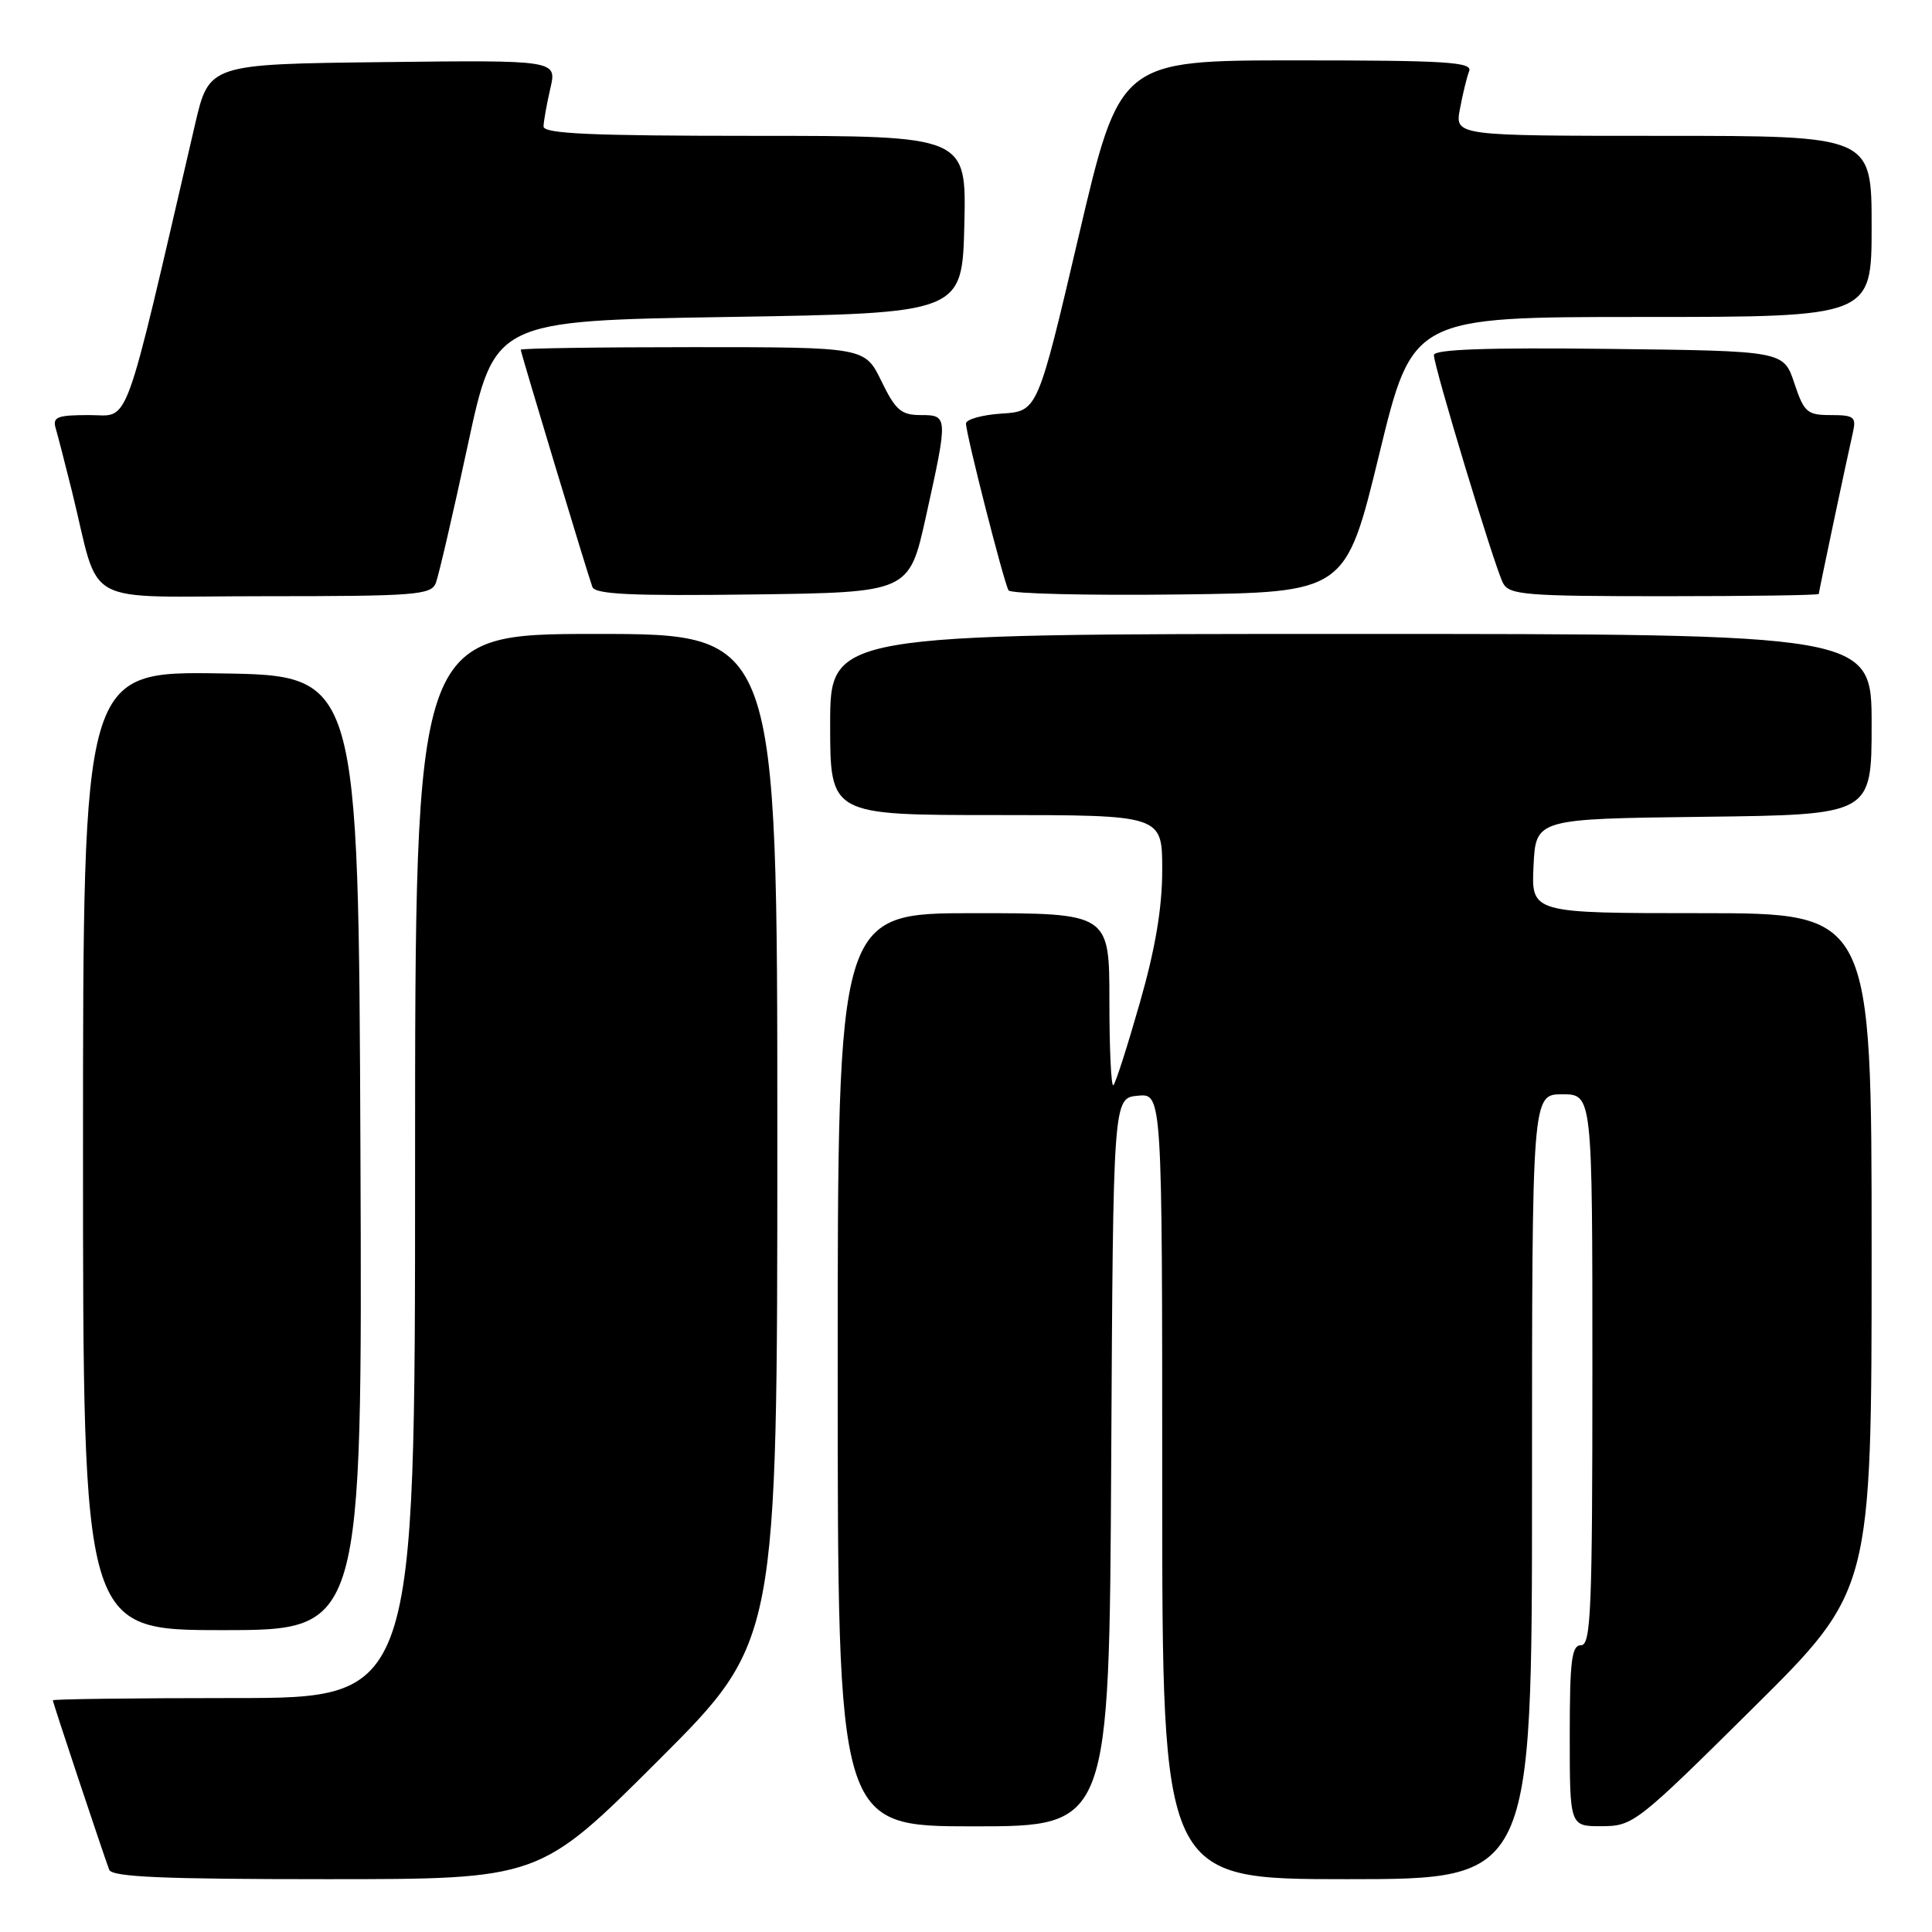 <?xml version="1.0" encoding="UTF-8" standalone="no"?>
<!DOCTYPE svg PUBLIC "-//W3C//DTD SVG 1.1//EN" "http://www.w3.org/Graphics/SVG/1.1/DTD/svg11.dtd" >
<svg xmlns="http://www.w3.org/2000/svg" xmlns:xlink="http://www.w3.org/1999/xlink" version="1.1" viewBox="0 0 256 256">
 <g >
 <path fill="currentColor"
d=" M 87.24 233.26 C 103.00 217.52 103.00 217.52 103.00 150.76 C 103.00 84.00 103.00 84.00 79.00 84.00 C 55.00 84.00 55.00 84.00 55.00 154.50 C 55.00 225.00 55.00 225.00 31.00 225.00 C 17.80 225.00 7.00 225.14 7.00 225.30 C 7.00 225.60 13.54 245.24 14.47 247.75 C 14.83 248.71 21.51 249.00 43.21 249.00 C 71.48 249.00 71.48 249.00 87.24 233.26 Z  M 203.00 197.00 C 203.00 145.00 203.00 145.00 207.00 145.00 C 211.00 145.00 211.00 145.00 211.00 181.50 C 211.00 213.28 210.81 218.00 209.50 218.00 C 208.25 218.00 208.00 220.00 208.00 230.00 C 208.00 242.00 208.00 242.00 212.25 241.98 C 216.39 241.97 216.91 241.56 232.25 226.36 C 248.00 210.75 248.00 210.75 248.00 165.87 C 248.00 121.00 248.00 121.00 225.45 121.00 C 202.90 121.00 202.90 121.00 203.20 114.75 C 203.50 108.50 203.50 108.50 225.75 108.23 C 248.00 107.96 248.00 107.96 248.00 95.98 C 248.00 84.00 248.00 84.00 179.00 84.00 C 110.00 84.00 110.00 84.00 110.00 96.00 C 110.00 108.00 110.00 108.00 132.00 108.00 C 154.00 108.00 154.00 108.00 154.00 115.25 C 154.00 120.29 153.10 125.67 151.03 132.89 C 149.40 138.60 147.83 143.51 147.53 143.80 C 147.24 144.09 147.00 139.08 147.00 132.67 C 147.00 121.00 147.00 121.00 129.00 121.00 C 111.00 121.00 111.00 121.00 111.00 181.50 C 111.00 242.00 111.00 242.00 128.99 242.00 C 146.98 242.00 146.98 242.00 147.24 193.75 C 147.50 145.50 147.50 145.50 150.75 145.19 C 154.00 144.87 154.00 144.87 154.00 196.94 C 154.00 249.00 154.00 249.00 178.50 249.00 C 203.00 249.00 203.00 249.00 203.00 197.00 Z  M 47.76 152.75 C 47.50 89.50 47.50 89.50 29.25 89.23 C 11.00 88.95 11.00 88.95 11.00 152.48 C 11.00 216.00 11.00 216.00 29.51 216.00 C 48.01 216.00 48.01 216.00 47.76 152.75 Z  M 57.75 77.25 C 58.12 76.29 60.03 68.08 61.98 59.00 C 65.53 42.50 65.53 42.50 96.52 42.00 C 127.50 41.50 127.50 41.50 127.78 29.75 C 128.06 18.00 128.06 18.00 100.03 18.00 C 78.26 18.00 72.01 17.72 72.02 16.75 C 72.04 16.06 72.44 13.80 72.92 11.73 C 73.80 7.96 73.80 7.96 50.75 8.23 C 27.70 8.50 27.70 8.50 25.84 16.50 C 16.19 58.05 17.30 55.00 11.84 55.00 C 7.57 55.00 6.94 55.25 7.38 56.75 C 7.66 57.71 8.62 61.42 9.51 65.00 C 13.42 80.76 10.21 79.00 35.07 79.00 C 55.09 79.00 57.12 78.84 57.75 77.25 Z  M 122.68 68.50 C 125.64 55.12 125.63 55.00 121.99 55.00 C 119.41 55.00 118.66 54.35 116.79 50.50 C 114.60 46.00 114.60 46.00 91.80 46.00 C 79.26 46.00 69.00 46.15 69.00 46.34 C 69.00 46.72 77.79 75.84 78.49 77.77 C 78.85 78.75 83.64 78.98 99.71 78.77 C 120.46 78.50 120.46 78.50 122.68 68.50 Z  M 182.74 60.25 C 187.17 42.00 187.17 42.00 217.58 42.00 C 248.00 42.00 248.00 42.00 248.00 30.00 C 248.00 18.00 248.00 18.00 220.39 18.00 C 192.78 18.00 192.78 18.00 193.45 14.43 C 193.82 12.46 194.36 10.21 194.67 9.43 C 195.13 8.22 191.68 8.00 171.80 8.00 C 148.39 8.00 148.39 8.00 142.94 31.25 C 137.49 54.50 137.49 54.50 132.74 54.80 C 130.13 54.97 128.00 55.57 128.00 56.12 C 128.00 57.53 133.03 77.24 133.64 78.23 C 133.92 78.67 144.08 78.92 156.22 78.77 C 178.30 78.50 178.30 78.50 182.74 60.25 Z  M 241.00 78.70 C 241.00 78.40 244.60 61.35 245.53 57.25 C 245.98 55.25 245.65 55.00 242.60 55.00 C 239.45 55.00 239.05 54.65 237.75 50.75 C 236.33 46.50 236.33 46.50 213.17 46.23 C 197.00 46.04 190.00 46.29 190.00 47.05 C 190.00 48.59 198.05 75.14 199.15 77.25 C 199.98 78.83 202.06 79.00 220.54 79.00 C 231.79 79.00 241.00 78.87 241.00 78.70 Z "/>
</g>
</svg>